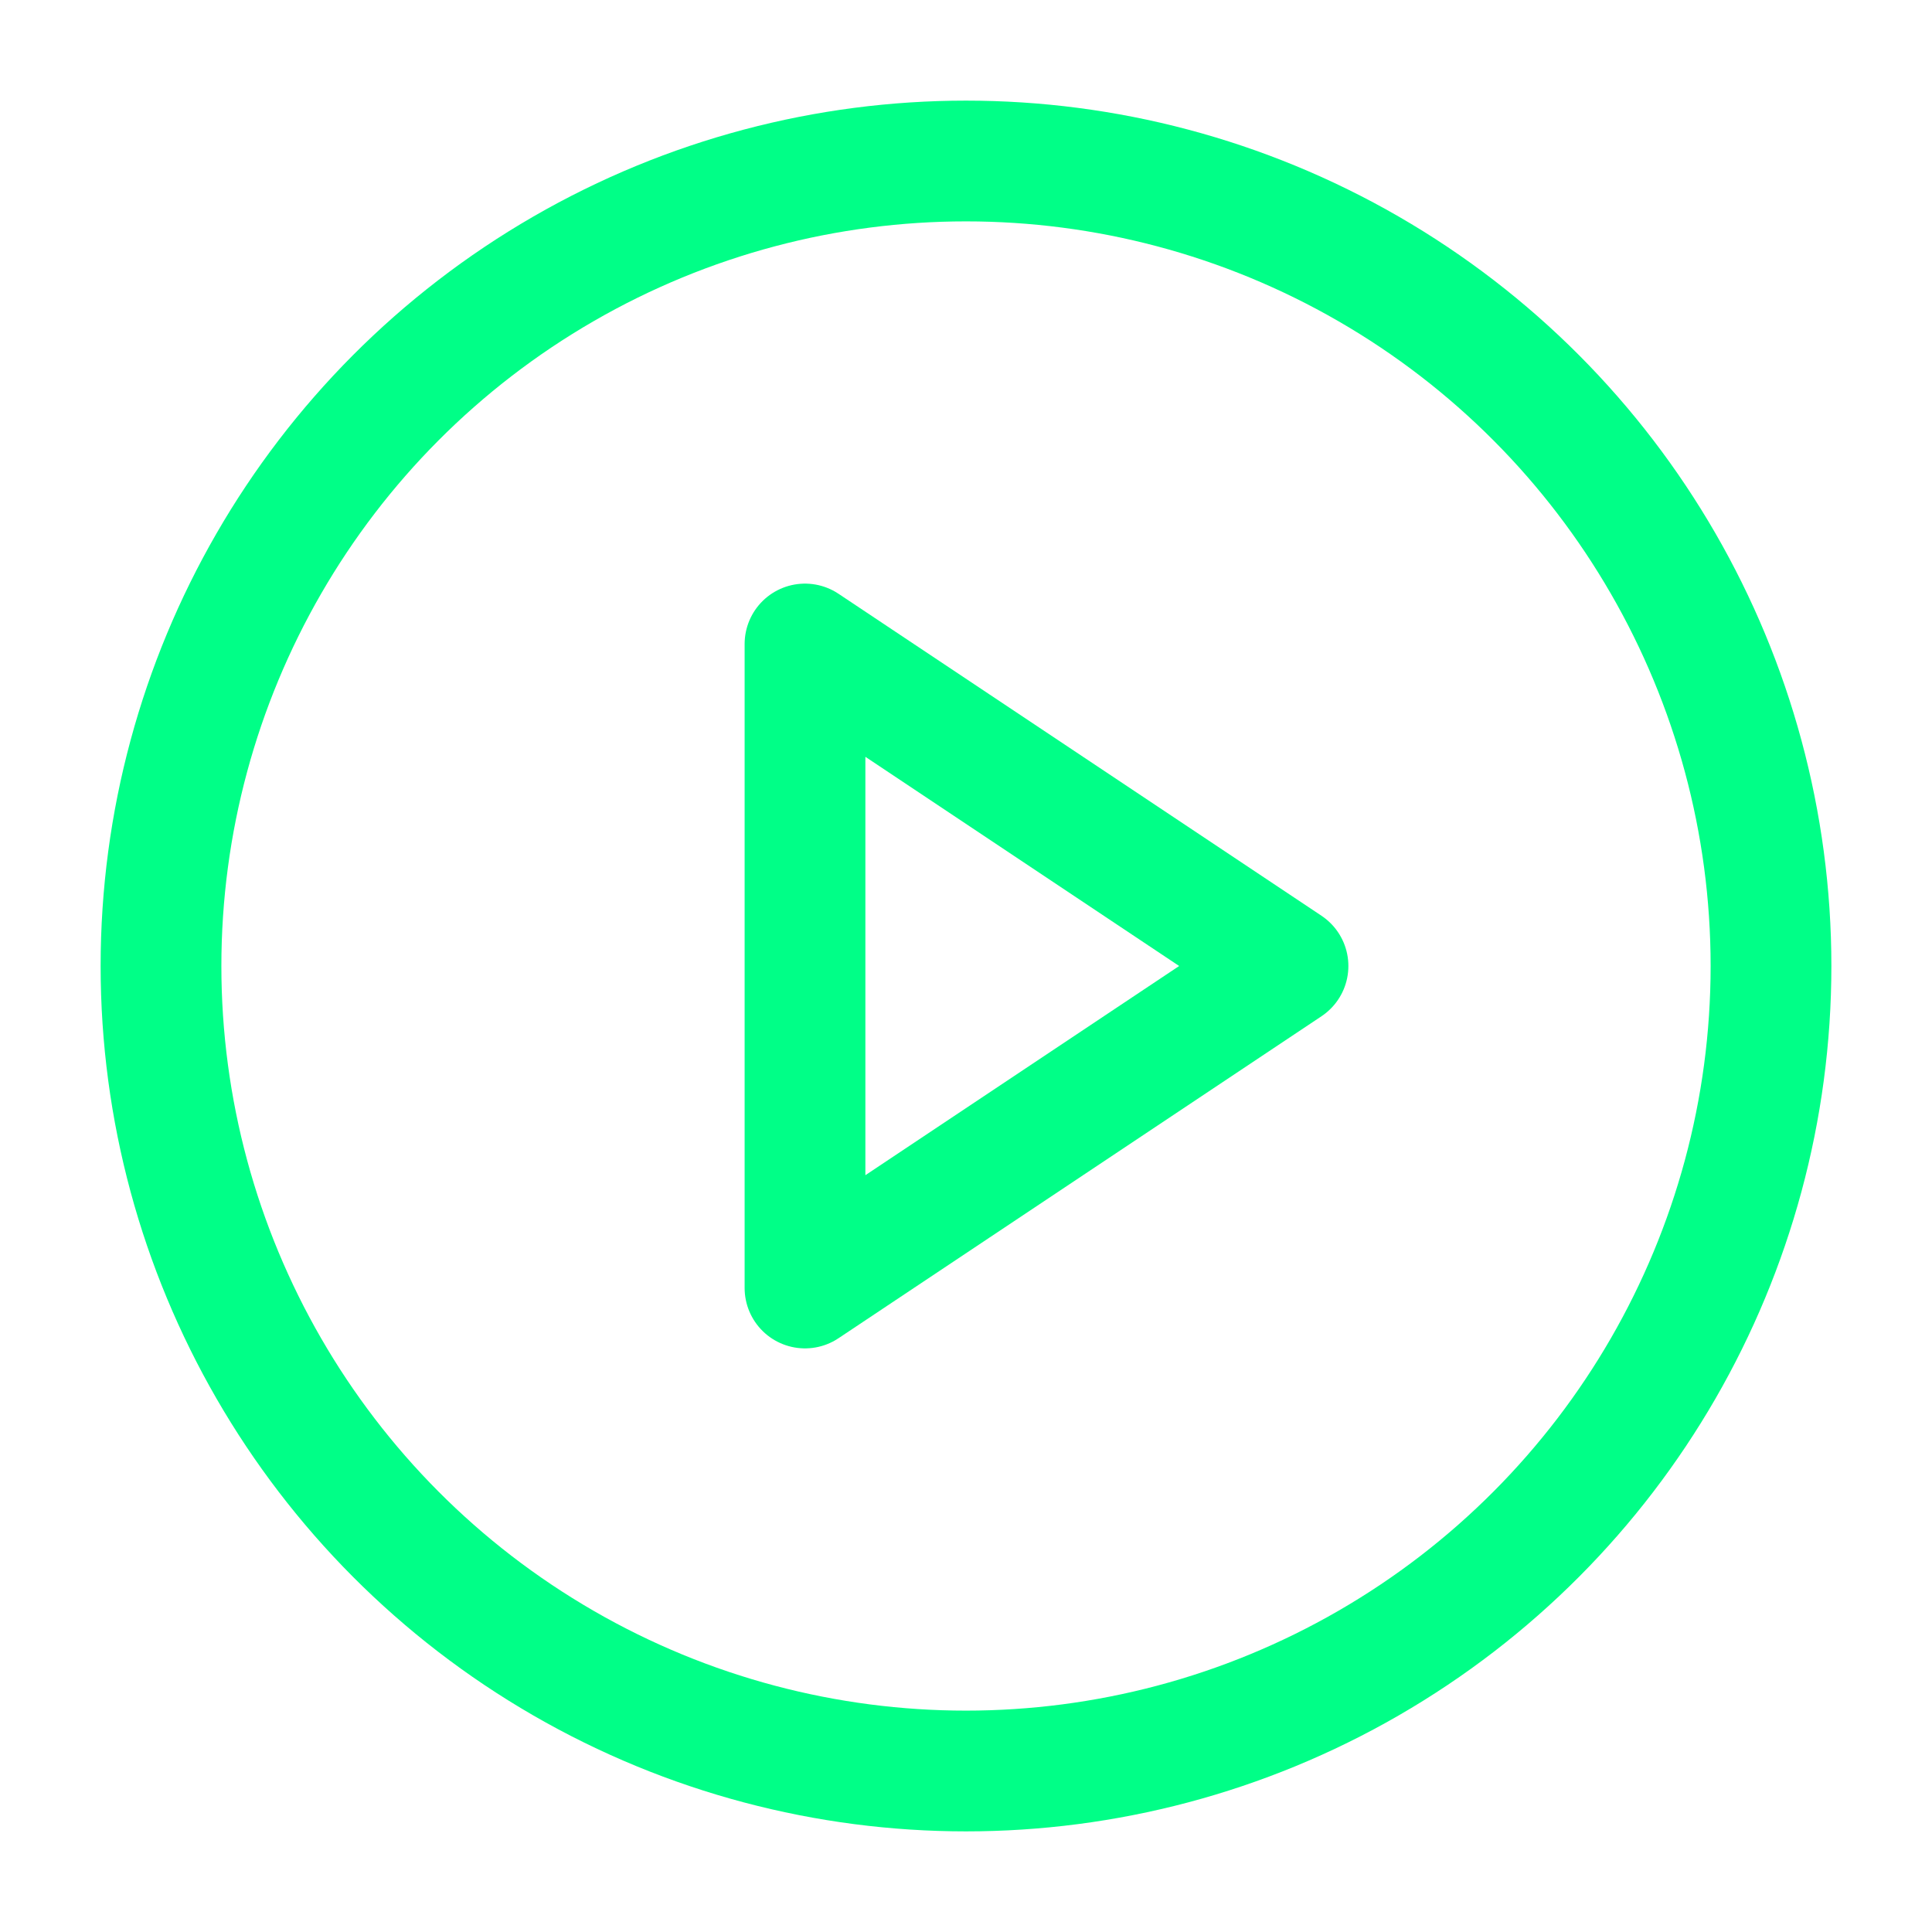 <svg xmlns="http://www.w3.org/2000/svg" width="32" height="32" viewBox="0 0 24 24" fill="none" stroke="#00ff87" stroke-width="1.5" stroke-linecap="round" stroke-linejoin="round" class="feather feather-play-circle"><circle cx="12" cy="12" r="10"></circle><polygon points="10 8 16 12 10 16 10 8"></polygon></svg>